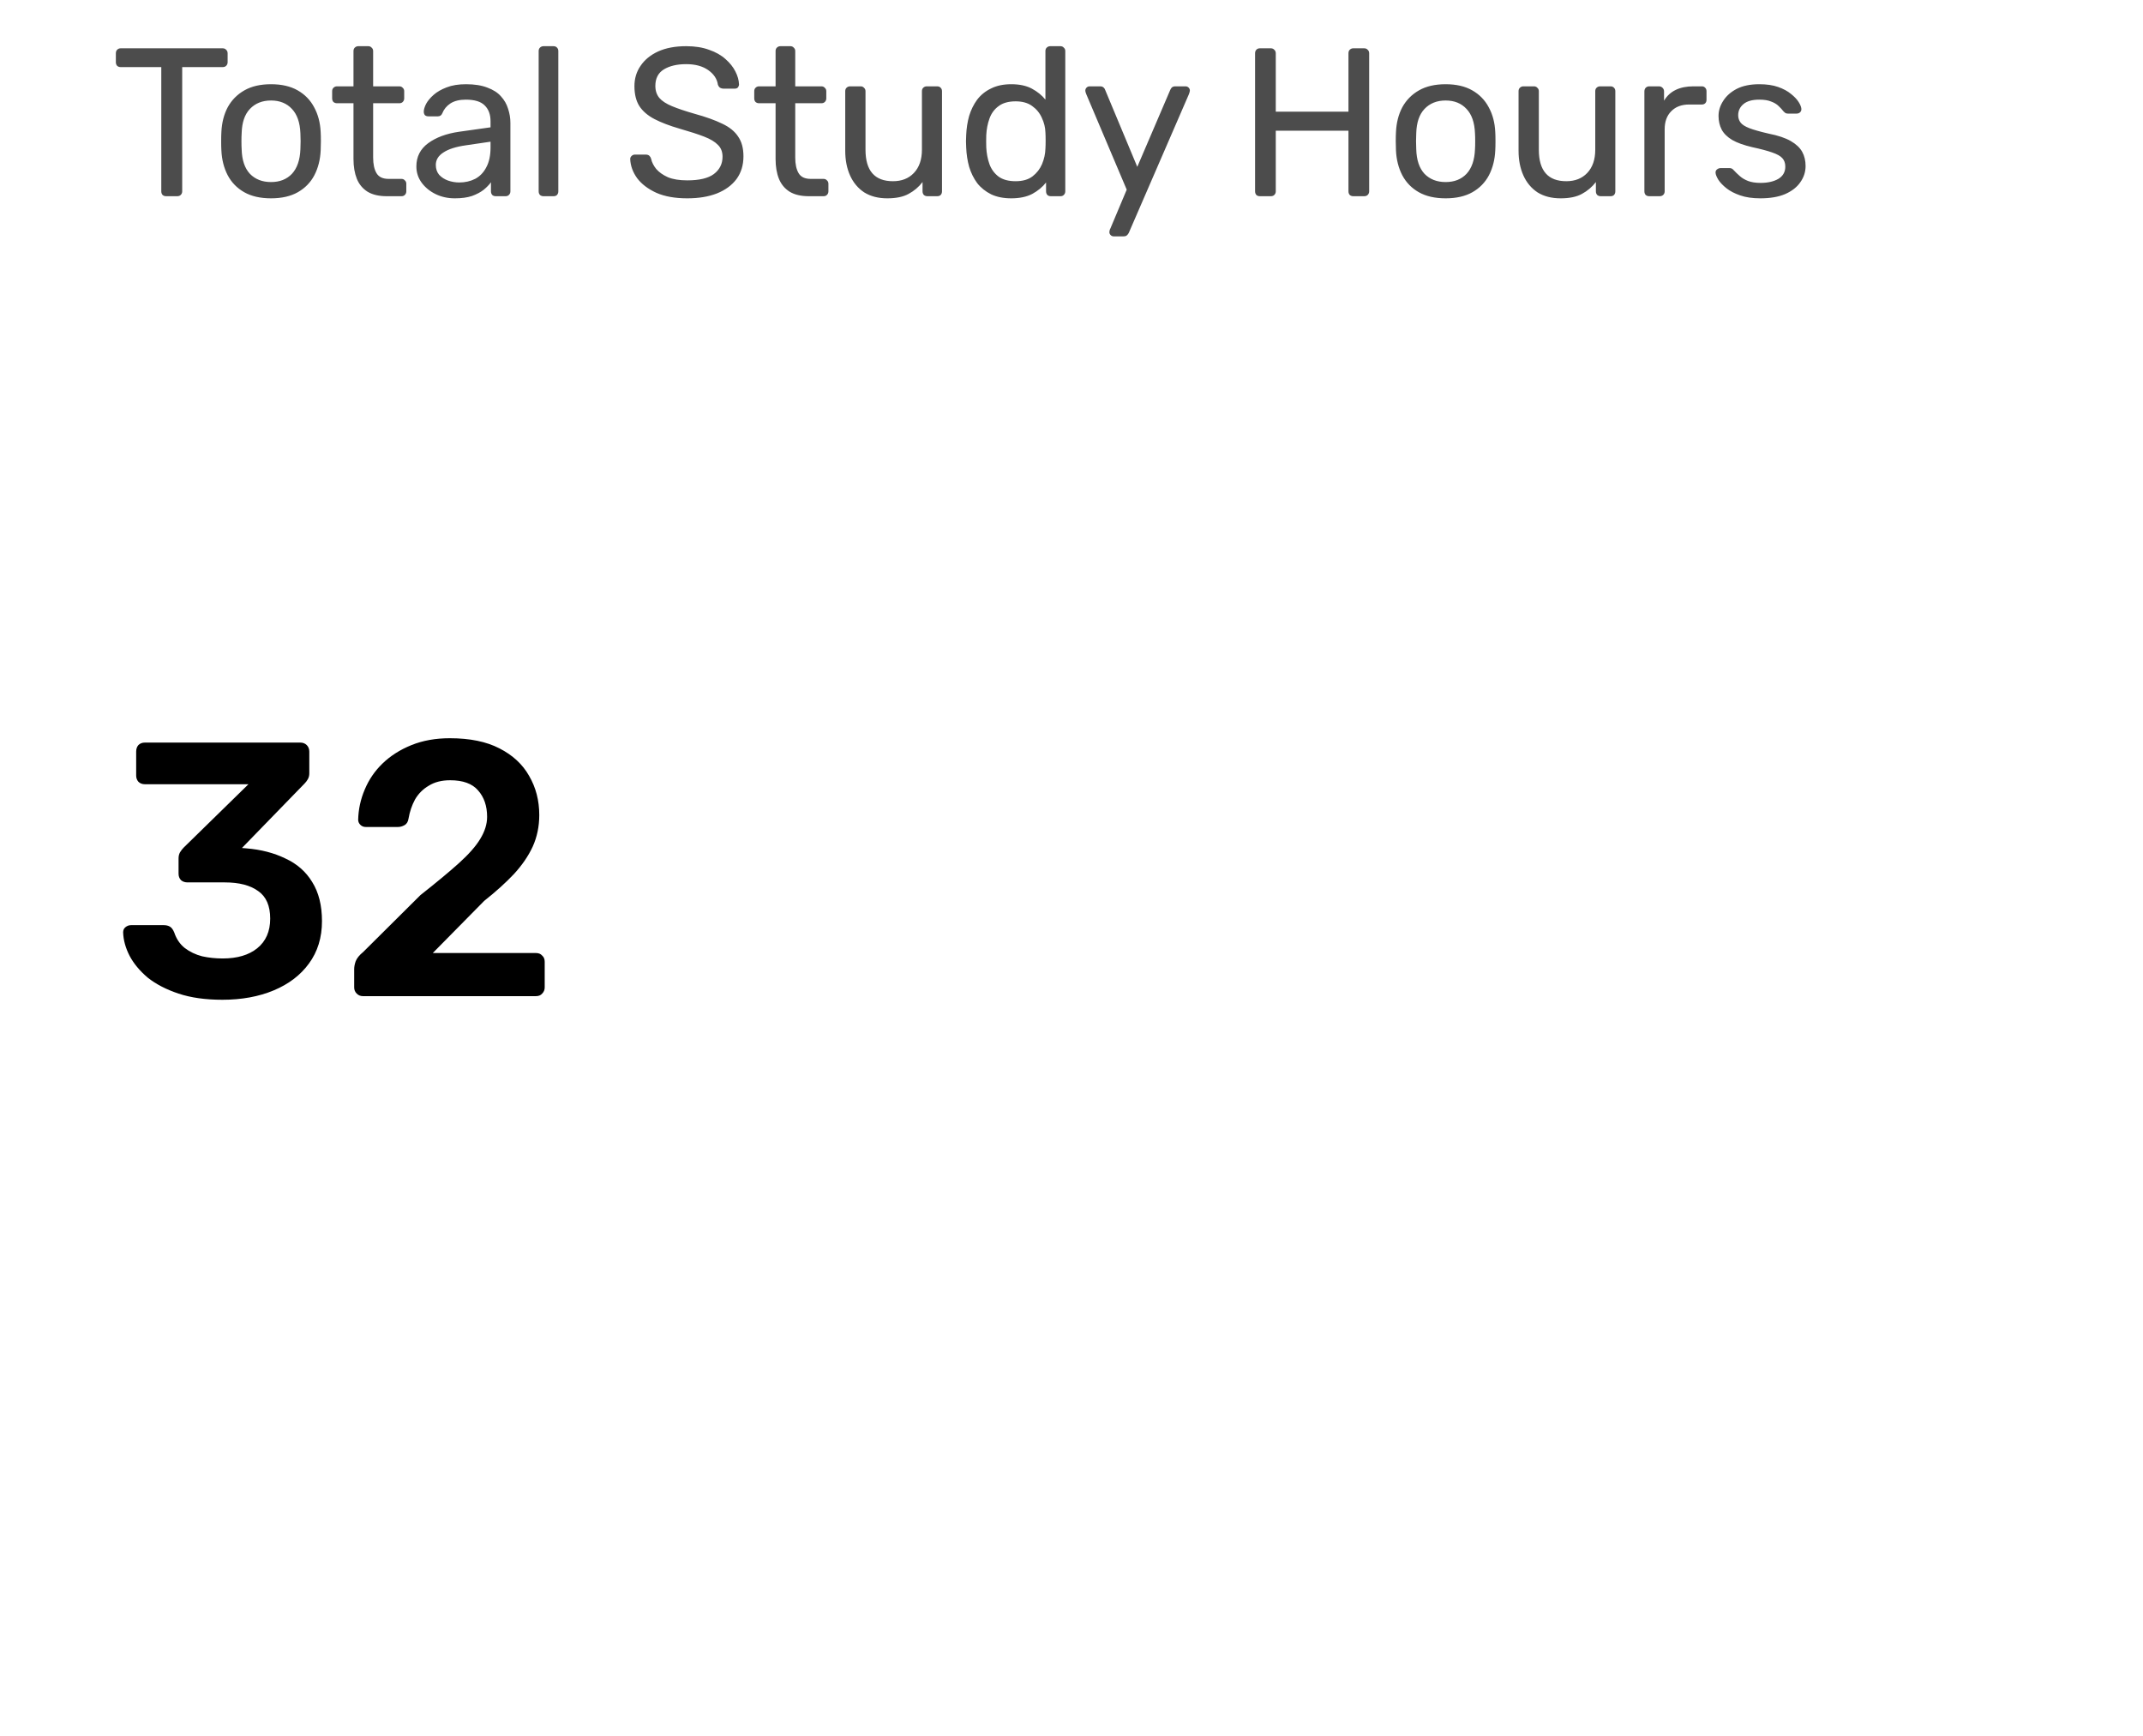 <svg width="142" height="115" viewBox="0 0 142 115" fill="none" xmlns="http://www.w3.org/2000/svg">
<path d="M14.736 66.24C13.616 66.24 12.648 66.104 11.832 65.832C11.015 65.56 10.335 65.208 9.791 64.776C9.263 64.328 8.863 63.848 8.591 63.336C8.319 62.808 8.175 62.288 8.159 61.776C8.159 61.632 8.207 61.52 8.303 61.44C8.415 61.344 8.543 61.296 8.687 61.296H10.848C11.008 61.296 11.143 61.328 11.255 61.392C11.367 61.456 11.463 61.584 11.543 61.776C11.688 62.208 11.919 62.552 12.239 62.808C12.575 63.064 12.96 63.248 13.392 63.36C13.823 63.456 14.28 63.504 14.759 63.504C15.72 63.504 16.48 63.28 17.04 62.832C17.616 62.368 17.904 61.712 17.904 60.864C17.904 60.016 17.64 59.408 17.111 59.04C16.584 58.656 15.848 58.464 14.903 58.464H12.431C12.255 58.464 12.111 58.416 11.999 58.32C11.887 58.208 11.832 58.064 11.832 57.888V56.88C11.832 56.72 11.864 56.584 11.928 56.472C12.008 56.344 12.088 56.24 12.168 56.16L16.463 51.96H9.599C9.423 51.96 9.279 51.904 9.167 51.792C9.071 51.68 9.023 51.544 9.023 51.384V49.8C9.023 49.624 9.071 49.48 9.167 49.368C9.279 49.256 9.423 49.2 9.599 49.2H19.895C20.072 49.2 20.215 49.256 20.328 49.368C20.439 49.48 20.495 49.624 20.495 49.8V51.24C20.495 51.384 20.463 51.512 20.399 51.624C20.335 51.736 20.264 51.832 20.183 51.912L16.032 56.184L16.32 56.208C17.296 56.288 18.16 56.512 18.912 56.88C19.68 57.232 20.271 57.752 20.688 58.44C21.119 59.128 21.335 59.992 21.335 61.032C21.335 62.12 21.047 63.056 20.471 63.84C19.912 64.608 19.136 65.2 18.143 65.616C17.151 66.032 16.015 66.24 14.736 66.24ZM24.045 66C23.885 66 23.749 65.944 23.637 65.832C23.525 65.72 23.469 65.584 23.469 65.424V64.2C23.469 64.056 23.501 63.888 23.565 63.696C23.645 63.488 23.813 63.28 24.069 63.072L27.861 59.304C28.917 58.472 29.765 57.768 30.405 57.192C31.061 56.6 31.533 56.064 31.821 55.584C32.125 55.088 32.277 54.6 32.277 54.12C32.277 53.4 32.077 52.816 31.677 52.368C31.293 51.92 30.677 51.696 29.829 51.696C29.269 51.696 28.797 51.816 28.413 52.056C28.029 52.28 27.725 52.584 27.501 52.968C27.293 53.352 27.149 53.776 27.069 54.24C27.037 54.448 26.949 54.592 26.805 54.672C26.661 54.752 26.517 54.792 26.373 54.792H24.237C24.093 54.792 23.973 54.744 23.877 54.648C23.781 54.552 23.733 54.44 23.733 54.312C23.749 53.624 23.893 52.96 24.165 52.32C24.437 51.664 24.829 51.088 25.341 50.592C25.869 50.08 26.509 49.672 27.261 49.368C28.013 49.064 28.861 48.912 29.805 48.912C31.133 48.912 32.229 49.136 33.093 49.584C33.973 50.032 34.629 50.64 35.061 51.408C35.509 52.176 35.733 53.04 35.733 54C35.733 54.752 35.589 55.448 35.301 56.088C35.013 56.712 34.597 57.32 34.053 57.912C33.509 58.488 32.853 59.08 32.085 59.688L28.677 63.144H35.517C35.693 63.144 35.829 63.2 35.925 63.312C36.037 63.408 36.093 63.544 36.093 63.72V65.424C36.093 65.584 36.037 65.72 35.925 65.832C35.829 65.944 35.693 66 35.517 66H24.045Z" fill="black"/>
<path d="M11.009 13C10.916 13 10.836 12.972 10.771 12.916C10.715 12.851 10.687 12.771 10.687 12.678V4.446H7.999C7.906 4.446 7.826 4.418 7.761 4.362C7.705 4.297 7.677 4.217 7.677 4.124V3.536C7.677 3.433 7.705 3.354 7.761 3.298C7.826 3.233 7.906 3.2 7.999 3.2H14.747C14.85 3.2 14.929 3.233 14.985 3.298C15.05 3.354 15.083 3.433 15.083 3.536V4.124C15.083 4.217 15.05 4.297 14.985 4.362C14.929 4.418 14.85 4.446 14.747 4.446H12.073V12.678C12.073 12.771 12.04 12.851 11.975 12.916C11.919 12.972 11.84 13 11.737 13H11.009ZM17.959 13.14C17.249 13.14 16.657 13.005 16.181 12.734C15.705 12.463 15.341 12.09 15.089 11.614C14.837 11.129 14.697 10.578 14.669 9.962C14.659 9.803 14.655 9.603 14.655 9.36C14.655 9.108 14.659 8.907 14.669 8.758C14.697 8.133 14.837 7.582 15.089 7.106C15.35 6.63 15.719 6.257 16.195 5.986C16.671 5.715 17.259 5.58 17.959 5.58C18.659 5.58 19.247 5.715 19.723 5.986C20.199 6.257 20.563 6.63 20.815 7.106C21.076 7.582 21.221 8.133 21.249 8.758C21.258 8.907 21.263 9.108 21.263 9.36C21.263 9.603 21.258 9.803 21.249 9.962C21.221 10.578 21.081 11.129 20.829 11.614C20.577 12.09 20.213 12.463 19.737 12.734C19.261 13.005 18.668 13.14 17.959 13.14ZM17.959 12.062C18.537 12.062 18.999 11.88 19.345 11.516C19.69 11.143 19.877 10.601 19.905 9.892C19.914 9.752 19.919 9.575 19.919 9.36C19.919 9.145 19.914 8.968 19.905 8.828C19.877 8.119 19.69 7.582 19.345 7.218C18.999 6.845 18.537 6.658 17.959 6.658C17.38 6.658 16.913 6.845 16.559 7.218C16.213 7.582 16.031 8.119 16.013 8.828C16.003 8.968 15.999 9.145 15.999 9.36C15.999 9.575 16.003 9.752 16.013 9.892C16.031 10.601 16.213 11.143 16.559 11.516C16.913 11.88 17.38 12.062 17.959 12.062ZM25.635 13C25.113 13 24.688 12.902 24.361 12.706C24.035 12.501 23.797 12.216 23.647 11.852C23.498 11.479 23.423 11.04 23.423 10.536V6.84H22.331C22.238 6.84 22.159 6.812 22.093 6.756C22.037 6.691 22.009 6.611 22.009 6.518V6.042C22.009 5.949 22.037 5.874 22.093 5.818C22.159 5.753 22.238 5.72 22.331 5.72H23.423V3.382C23.423 3.289 23.451 3.214 23.507 3.158C23.573 3.093 23.652 3.06 23.745 3.06H24.403C24.497 3.06 24.571 3.093 24.627 3.158C24.693 3.214 24.725 3.289 24.725 3.382V5.72H26.461C26.555 5.72 26.629 5.753 26.685 5.818C26.751 5.874 26.783 5.949 26.783 6.042V6.518C26.783 6.611 26.751 6.691 26.685 6.756C26.629 6.812 26.555 6.84 26.461 6.84H24.725V10.438C24.725 10.877 24.8 11.222 24.949 11.474C25.099 11.726 25.365 11.852 25.747 11.852H26.601C26.695 11.852 26.769 11.885 26.825 11.95C26.891 12.006 26.923 12.081 26.923 12.174V12.678C26.923 12.771 26.891 12.851 26.825 12.916C26.769 12.972 26.695 13 26.601 13H25.635ZM30.138 13.14C29.672 13.14 29.247 13.047 28.864 12.86C28.482 12.673 28.174 12.421 27.94 12.104C27.707 11.787 27.59 11.427 27.59 11.026C27.59 10.382 27.852 9.869 28.374 9.486C28.897 9.103 29.578 8.851 30.418 8.73L32.504 8.436V8.03C32.504 7.582 32.373 7.232 32.112 6.98C31.86 6.728 31.445 6.602 30.866 6.602C30.446 6.602 30.105 6.686 29.844 6.854C29.592 7.022 29.415 7.237 29.312 7.498C29.256 7.638 29.158 7.708 29.018 7.708H28.388C28.285 7.708 28.206 7.68 28.15 7.624C28.104 7.559 28.08 7.484 28.08 7.4C28.08 7.26 28.131 7.087 28.234 6.882C28.346 6.677 28.514 6.476 28.738 6.28C28.962 6.084 29.247 5.921 29.592 5.79C29.947 5.65 30.376 5.58 30.88 5.58C31.44 5.58 31.912 5.655 32.294 5.804C32.677 5.944 32.975 6.135 33.19 6.378C33.414 6.621 33.573 6.896 33.666 7.204C33.769 7.512 33.82 7.825 33.82 8.142V12.678C33.82 12.771 33.788 12.851 33.722 12.916C33.666 12.972 33.592 13 33.498 13H32.854C32.752 13 32.672 12.972 32.616 12.916C32.56 12.851 32.532 12.771 32.532 12.678V12.076C32.411 12.244 32.248 12.412 32.042 12.58C31.837 12.739 31.58 12.874 31.272 12.986C30.964 13.089 30.586 13.14 30.138 13.14ZM30.432 12.09C30.815 12.09 31.165 12.011 31.482 11.852C31.799 11.684 32.047 11.427 32.224 11.082C32.411 10.737 32.504 10.303 32.504 9.78V9.388L30.88 9.626C30.218 9.719 29.718 9.878 29.382 10.102C29.046 10.317 28.878 10.592 28.878 10.928C28.878 11.189 28.953 11.409 29.102 11.586C29.261 11.754 29.457 11.88 29.69 11.964C29.933 12.048 30.18 12.09 30.432 12.09ZM36.015 13C35.922 13 35.842 12.972 35.777 12.916C35.721 12.851 35.693 12.771 35.693 12.678V3.382C35.693 3.289 35.721 3.214 35.777 3.158C35.842 3.093 35.922 3.06 36.015 3.06H36.673C36.776 3.06 36.855 3.093 36.911 3.158C36.967 3.214 36.995 3.289 36.995 3.382V12.678C36.995 12.771 36.967 12.851 36.911 12.916C36.855 12.972 36.776 13 36.673 13H36.015ZM45.539 13.14C44.727 13.14 44.045 13.019 43.495 12.776C42.944 12.524 42.519 12.202 42.221 11.81C41.931 11.409 41.777 10.984 41.759 10.536C41.759 10.461 41.787 10.396 41.843 10.34C41.908 10.275 41.983 10.242 42.067 10.242H42.781C42.893 10.242 42.977 10.27 43.033 10.326C43.089 10.382 43.126 10.447 43.145 10.522C43.191 10.746 43.303 10.97 43.481 11.194C43.667 11.409 43.924 11.591 44.251 11.74C44.587 11.88 45.016 11.95 45.539 11.95C46.341 11.95 46.929 11.81 47.303 11.53C47.685 11.241 47.877 10.858 47.877 10.382C47.877 10.055 47.774 9.794 47.569 9.598C47.373 9.393 47.069 9.211 46.659 9.052C46.248 8.893 45.716 8.721 45.063 8.534C44.381 8.338 43.817 8.123 43.369 7.89C42.921 7.657 42.585 7.367 42.361 7.022C42.146 6.677 42.039 6.238 42.039 5.706C42.039 5.202 42.174 4.754 42.445 4.362C42.715 3.961 43.103 3.643 43.607 3.41C44.12 3.177 44.741 3.06 45.469 3.06C46.047 3.06 46.551 3.139 46.981 3.298C47.419 3.447 47.783 3.653 48.073 3.914C48.362 4.166 48.581 4.441 48.731 4.74C48.88 5.029 48.959 5.314 48.969 5.594C48.969 5.659 48.945 5.725 48.899 5.79C48.852 5.846 48.777 5.874 48.675 5.874H47.933C47.867 5.874 47.797 5.855 47.723 5.818C47.657 5.781 47.606 5.711 47.569 5.608C47.513 5.225 47.298 4.903 46.925 4.642C46.551 4.381 46.066 4.25 45.469 4.25C44.862 4.25 44.367 4.367 43.985 4.6C43.611 4.833 43.425 5.197 43.425 5.692C43.425 6.009 43.513 6.275 43.691 6.49C43.868 6.695 44.148 6.877 44.531 7.036C44.913 7.195 45.413 7.363 46.029 7.54C46.775 7.745 47.387 7.965 47.863 8.198C48.339 8.422 48.689 8.707 48.913 9.052C49.146 9.388 49.263 9.822 49.263 10.354C49.263 10.942 49.109 11.446 48.801 11.866C48.493 12.277 48.059 12.594 47.499 12.818C46.948 13.033 46.295 13.14 45.539 13.14ZM53.604 13C53.081 13 52.656 12.902 52.33 12.706C52.003 12.501 51.765 12.216 51.616 11.852C51.466 11.479 51.392 11.04 51.392 10.536V6.84H50.3C50.206 6.84 50.127 6.812 50.062 6.756C50.006 6.691 49.978 6.611 49.978 6.518V6.042C49.978 5.949 50.006 5.874 50.062 5.818C50.127 5.753 50.206 5.72 50.3 5.72H51.392V3.382C51.392 3.289 51.42 3.214 51.476 3.158C51.541 3.093 51.62 3.06 51.714 3.06H52.372C52.465 3.06 52.54 3.093 52.596 3.158C52.661 3.214 52.694 3.289 52.694 3.382V5.72H54.43C54.523 5.72 54.598 5.753 54.654 5.818C54.719 5.874 54.752 5.949 54.752 6.042V6.518C54.752 6.611 54.719 6.691 54.654 6.756C54.598 6.812 54.523 6.84 54.43 6.84H52.694V10.438C52.694 10.877 52.768 11.222 52.918 11.474C53.067 11.726 53.333 11.852 53.716 11.852H54.57C54.663 11.852 54.738 11.885 54.794 11.95C54.859 12.006 54.892 12.081 54.892 12.174V12.678C54.892 12.771 54.859 12.851 54.794 12.916C54.738 12.972 54.663 13 54.57 13H53.604ZM58.792 13.14C58.195 13.14 57.687 13.009 57.267 12.748C56.856 12.477 56.543 12.104 56.328 11.628C56.114 11.152 56.007 10.606 56.007 9.99V6.042C56.007 5.949 56.035 5.874 56.09 5.818C56.156 5.753 56.235 5.72 56.328 5.72H57.029C57.122 5.72 57.197 5.753 57.252 5.818C57.318 5.874 57.35 5.949 57.35 6.042V9.92C57.35 11.311 57.957 12.006 59.17 12.006C59.749 12.006 60.211 11.824 60.556 11.46C60.911 11.087 61.089 10.573 61.089 9.92V6.042C61.089 5.949 61.117 5.874 61.172 5.818C61.238 5.753 61.317 5.72 61.41 5.72H62.096C62.199 5.72 62.279 5.753 62.334 5.818C62.391 5.874 62.419 5.949 62.419 6.042V12.678C62.419 12.771 62.391 12.851 62.334 12.916C62.279 12.972 62.199 13 62.096 13H61.453C61.359 13 61.28 12.972 61.215 12.916C61.158 12.851 61.13 12.771 61.13 12.678V12.062C60.879 12.389 60.571 12.65 60.206 12.846C59.852 13.042 59.38 13.14 58.792 13.14ZM67.004 13.14C66.491 13.14 66.048 13.051 65.674 12.874C65.301 12.687 64.993 12.44 64.75 12.132C64.517 11.815 64.34 11.455 64.218 11.054C64.106 10.653 64.041 10.228 64.022 9.78C64.013 9.631 64.008 9.491 64.008 9.36C64.008 9.229 64.013 9.089 64.022 8.94C64.041 8.501 64.106 8.081 64.218 7.68C64.34 7.279 64.517 6.919 64.75 6.602C64.993 6.285 65.301 6.037 65.674 5.86C66.048 5.673 66.491 5.58 67.004 5.58C67.555 5.58 68.012 5.678 68.376 5.874C68.74 6.07 69.039 6.313 69.272 6.602V3.382C69.272 3.289 69.3 3.214 69.356 3.158C69.422 3.093 69.501 3.06 69.594 3.06H70.266C70.36 3.06 70.434 3.093 70.49 3.158C70.556 3.214 70.588 3.289 70.588 3.382V12.678C70.588 12.771 70.556 12.851 70.49 12.916C70.434 12.972 70.36 13 70.266 13H69.636C69.534 13 69.454 12.972 69.398 12.916C69.342 12.851 69.314 12.771 69.314 12.678V12.09C69.081 12.389 68.778 12.641 68.404 12.846C68.031 13.042 67.564 13.14 67.004 13.14ZM67.298 12.006C67.765 12.006 68.138 11.899 68.418 11.684C68.698 11.469 68.908 11.199 69.048 10.872C69.188 10.536 69.263 10.195 69.272 9.85C69.282 9.701 69.286 9.523 69.286 9.318C69.286 9.103 69.282 8.921 69.272 8.772C69.263 8.445 69.184 8.123 69.034 7.806C68.894 7.489 68.68 7.227 68.39 7.022C68.11 6.817 67.746 6.714 67.298 6.714C66.822 6.714 66.444 6.821 66.164 7.036C65.884 7.241 65.684 7.517 65.562 7.862C65.441 8.198 65.371 8.562 65.352 8.954C65.343 9.225 65.343 9.495 65.352 9.766C65.371 10.158 65.441 10.527 65.562 10.872C65.684 11.208 65.884 11.483 66.164 11.698C66.444 11.903 66.822 12.006 67.298 12.006ZM73.79 15.66C73.716 15.66 73.65 15.632 73.594 15.576C73.538 15.52 73.51 15.455 73.51 15.38C73.51 15.343 73.515 15.305 73.525 15.268C73.534 15.231 73.552 15.184 73.581 15.128L74.659 12.566L71.984 6.252C71.938 6.14 71.915 6.061 71.915 6.014C71.915 5.93 71.942 5.86 71.999 5.804C72.055 5.748 72.124 5.72 72.209 5.72H72.894C72.988 5.72 73.062 5.743 73.118 5.79C73.174 5.837 73.212 5.893 73.231 5.958L75.359 11.054L77.543 5.958C77.57 5.893 77.608 5.837 77.654 5.79C77.71 5.743 77.79 5.72 77.892 5.72H78.55C78.635 5.72 78.704 5.748 78.76 5.804C78.817 5.86 78.844 5.925 78.844 6C78.844 6.047 78.821 6.131 78.775 6.252L74.799 15.422C74.77 15.487 74.728 15.543 74.672 15.59C74.626 15.637 74.551 15.66 74.448 15.66H73.79ZM83.486 13C83.383 13 83.304 12.972 83.248 12.916C83.192 12.851 83.164 12.771 83.164 12.678V3.536C83.164 3.433 83.192 3.354 83.248 3.298C83.304 3.233 83.383 3.2 83.486 3.2H84.2C84.303 3.2 84.382 3.233 84.438 3.298C84.503 3.354 84.536 3.433 84.536 3.536V7.4H89.352V3.536C89.352 3.433 89.38 3.354 89.436 3.298C89.501 3.233 89.581 3.2 89.674 3.2H90.388C90.491 3.2 90.57 3.233 90.626 3.298C90.691 3.354 90.724 3.433 90.724 3.536V12.678C90.724 12.771 90.691 12.851 90.626 12.916C90.57 12.972 90.491 13 90.388 13H89.674C89.581 13 89.501 12.972 89.436 12.916C89.38 12.851 89.352 12.771 89.352 12.678V8.66H84.536V12.678C84.536 12.771 84.503 12.851 84.438 12.916C84.382 12.972 84.303 13 84.2 13H83.486ZM95.79 13.14C95.081 13.14 94.488 13.005 94.012 12.734C93.536 12.463 93.172 12.09 92.92 11.614C92.668 11.129 92.528 10.578 92.5 9.962C92.491 9.803 92.486 9.603 92.486 9.36C92.486 9.108 92.491 8.907 92.5 8.758C92.528 8.133 92.668 7.582 92.92 7.106C93.182 6.63 93.55 6.257 94.026 5.986C94.502 5.715 95.09 5.58 95.79 5.58C96.49 5.58 97.078 5.715 97.554 5.986C98.03 6.257 98.394 6.63 98.646 7.106C98.908 7.582 99.052 8.133 99.08 8.758C99.09 8.907 99.094 9.108 99.094 9.36C99.094 9.603 99.09 9.803 99.08 9.962C99.052 10.578 98.912 11.129 98.66 11.614C98.408 12.09 98.044 12.463 97.568 12.734C97.092 13.005 96.5 13.14 95.79 13.14ZM95.79 12.062C96.369 12.062 96.831 11.88 97.176 11.516C97.522 11.143 97.708 10.601 97.736 9.892C97.746 9.752 97.75 9.575 97.75 9.36C97.75 9.145 97.746 8.968 97.736 8.828C97.708 8.119 97.522 7.582 97.176 7.218C96.831 6.845 96.369 6.658 95.79 6.658C95.212 6.658 94.745 6.845 94.39 7.218C94.045 7.582 93.863 8.119 93.844 8.828C93.835 8.968 93.83 9.145 93.83 9.36C93.83 9.575 93.835 9.752 93.844 9.892C93.863 10.601 94.045 11.143 94.39 11.516C94.745 11.88 95.212 12.062 95.79 12.062ZM103.409 13.14C102.812 13.14 102.303 13.009 101.883 12.748C101.473 12.477 101.16 12.104 100.945 11.628C100.731 11.152 100.623 10.606 100.623 9.99V6.042C100.623 5.949 100.651 5.874 100.707 5.818C100.773 5.753 100.852 5.72 100.945 5.72H101.645C101.739 5.72 101.813 5.753 101.869 5.818C101.935 5.874 101.967 5.949 101.967 6.042V9.92C101.967 11.311 102.574 12.006 103.787 12.006C104.366 12.006 104.828 11.824 105.173 11.46C105.528 11.087 105.705 10.573 105.705 9.92V6.042C105.705 5.949 105.733 5.874 105.789 5.818C105.855 5.753 105.934 5.72 106.027 5.72H106.713C106.816 5.72 106.895 5.753 106.951 5.818C107.007 5.874 107.035 5.949 107.035 6.042V12.678C107.035 12.771 107.007 12.851 106.951 12.916C106.895 12.972 106.816 13 106.713 13H106.069C105.976 13 105.897 12.972 105.831 12.916C105.775 12.851 105.747 12.771 105.747 12.678V12.062C105.495 12.389 105.187 12.65 104.823 12.846C104.469 13.042 103.997 13.14 103.409 13.14ZM109.283 13C109.19 13 109.111 12.972 109.045 12.916C108.989 12.851 108.961 12.771 108.961 12.678V6.056C108.961 5.963 108.989 5.883 109.045 5.818C109.111 5.753 109.19 5.72 109.283 5.72H109.927C110.021 5.72 110.1 5.753 110.165 5.818C110.231 5.883 110.263 5.963 110.263 6.056V6.672C110.45 6.355 110.707 6.117 111.033 5.958C111.36 5.799 111.752 5.72 112.209 5.72H112.769C112.863 5.72 112.937 5.753 112.993 5.818C113.049 5.874 113.077 5.949 113.077 6.042V6.616C113.077 6.709 113.049 6.784 112.993 6.84C112.937 6.896 112.863 6.924 112.769 6.924H111.929C111.425 6.924 111.029 7.073 110.739 7.372C110.45 7.661 110.305 8.058 110.305 8.562V12.678C110.305 12.771 110.273 12.851 110.207 12.916C110.142 12.972 110.063 13 109.969 13H109.283ZM116.646 13.14C116.123 13.14 115.675 13.075 115.302 12.944C114.928 12.813 114.625 12.655 114.392 12.468C114.158 12.281 113.981 12.095 113.86 11.908C113.748 11.721 113.687 11.572 113.678 11.46C113.668 11.357 113.701 11.278 113.776 11.222C113.85 11.166 113.925 11.138 114 11.138H114.616C114.672 11.138 114.714 11.147 114.742 11.166C114.779 11.175 114.826 11.213 114.882 11.278C115.003 11.409 115.138 11.539 115.288 11.67C115.437 11.801 115.619 11.908 115.834 11.992C116.058 12.076 116.333 12.118 116.66 12.118C117.136 12.118 117.528 12.029 117.836 11.852C118.144 11.665 118.298 11.395 118.298 11.04C118.298 10.807 118.232 10.62 118.102 10.48C117.98 10.34 117.756 10.214 117.43 10.102C117.112 9.99 116.674 9.873 116.114 9.752C115.554 9.621 115.11 9.463 114.784 9.276C114.457 9.08 114.224 8.851 114.084 8.59C113.944 8.319 113.874 8.016 113.874 7.68C113.874 7.335 113.976 7.003 114.182 6.686C114.387 6.359 114.686 6.093 115.078 5.888C115.479 5.683 115.978 5.58 116.576 5.58C117.061 5.58 117.476 5.641 117.822 5.762C118.167 5.883 118.452 6.037 118.676 6.224C118.9 6.401 119.068 6.579 119.18 6.756C119.292 6.933 119.352 7.083 119.362 7.204C119.371 7.297 119.343 7.377 119.278 7.442C119.212 7.498 119.138 7.526 119.054 7.526H118.466C118.4 7.526 118.344 7.512 118.298 7.484C118.26 7.456 118.223 7.423 118.186 7.386C118.092 7.265 117.98 7.143 117.85 7.022C117.728 6.901 117.565 6.803 117.36 6.728C117.164 6.644 116.902 6.602 116.576 6.602C116.109 6.602 115.759 6.7 115.526 6.896C115.292 7.092 115.176 7.339 115.176 7.638C115.176 7.815 115.227 7.974 115.33 8.114C115.432 8.254 115.628 8.38 115.918 8.492C116.207 8.604 116.636 8.725 117.206 8.856C117.822 8.977 118.307 9.141 118.662 9.346C119.016 9.551 119.268 9.789 119.418 10.06C119.567 10.331 119.642 10.643 119.642 10.998C119.642 11.39 119.525 11.749 119.292 12.076C119.068 12.403 118.732 12.664 118.284 12.86C117.845 13.047 117.299 13.14 116.646 13.14Z" fill="black" fill-opacity="0.7"/>
</svg>
